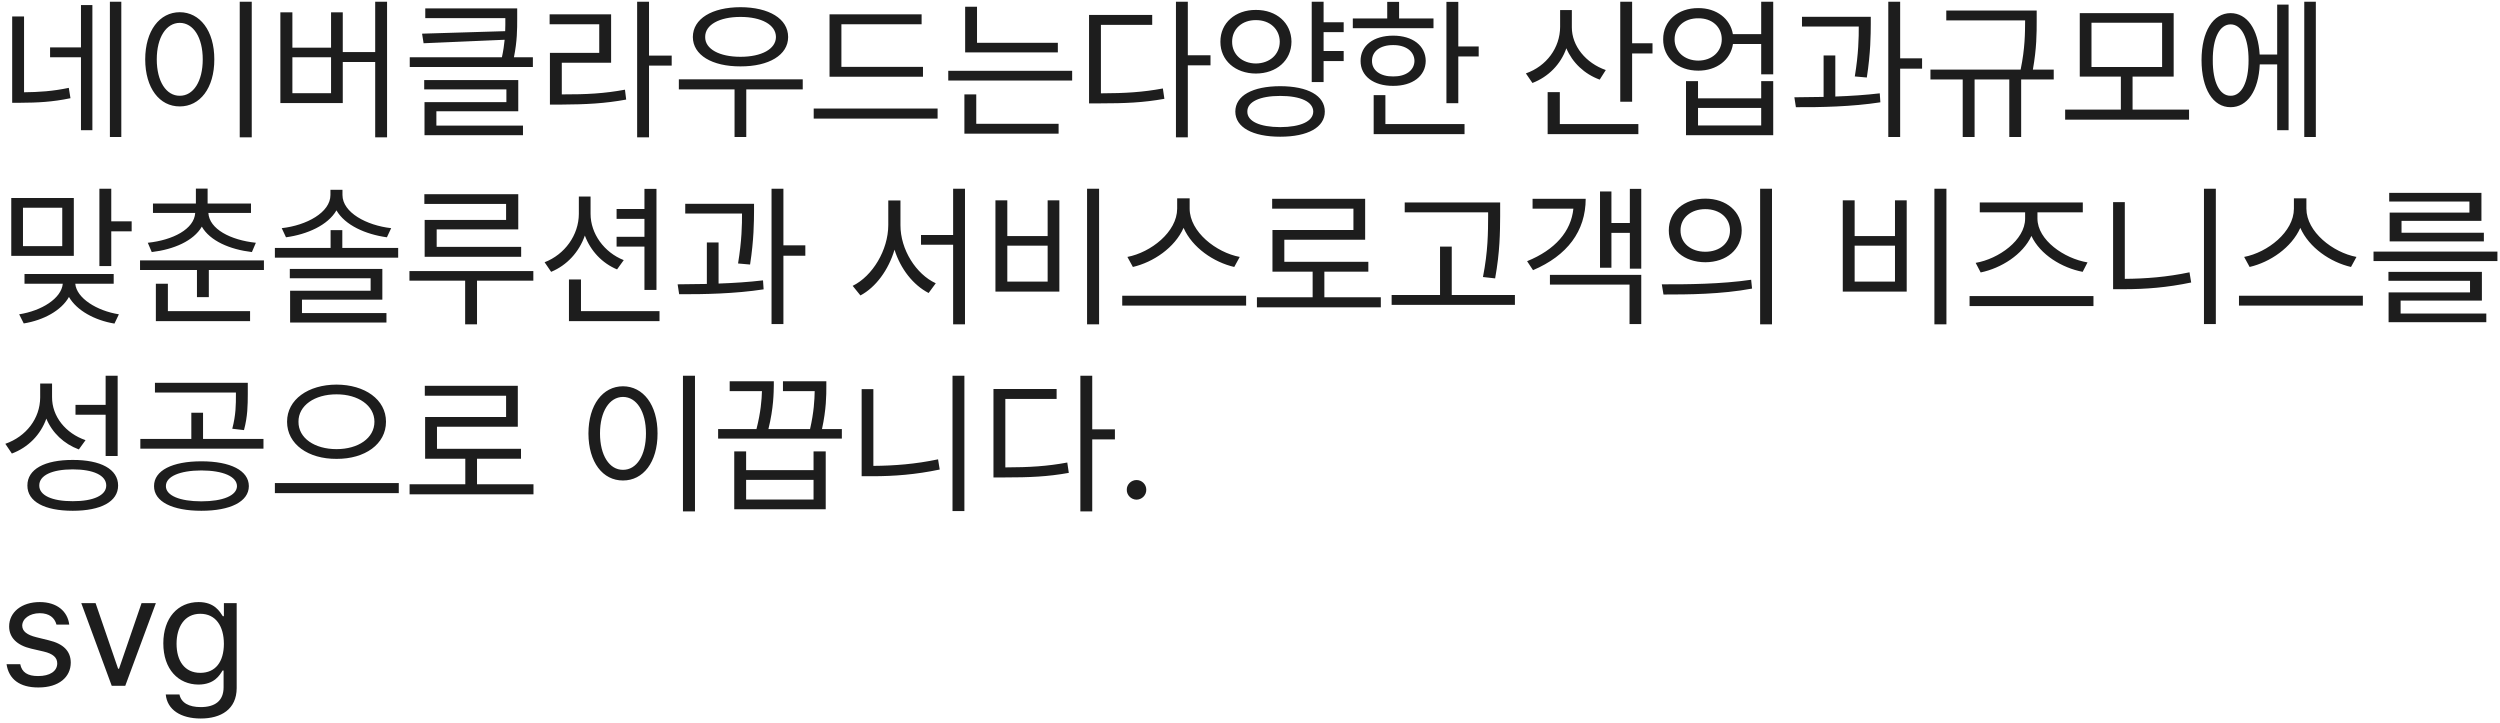 <svg width="401" height="116" viewBox="0 0 401 116" fill="none" xmlns="http://www.w3.org/2000/svg">
<path d="M3.857 2.642V14.8C6.213 14.775 8.435 14.641 11.035 14.092L11.304 15.752C8.411 16.362 5.969 16.472 3.32 16.484H1.953V2.642H3.857ZM8.032 9.185V7.598H12.988V0.811H14.819V20.879H12.988V9.185H8.032ZM17.627 21.977V0.273H19.458V21.977H17.627ZM40.381 0.273V22.026H38.452V0.273H40.381ZM23.291 9.526C23.303 4.912 25.598 1.97 28.833 1.958C32.056 1.97 34.387 4.912 34.375 9.526C34.387 14.153 32.056 17.082 28.833 17.07C25.598 17.082 23.303 14.153 23.291 9.526ZM25.146 9.526C25.146 13.054 26.66 15.373 28.833 15.361C31.018 15.373 32.52 13.054 32.52 9.526C32.52 5.999 31.018 3.679 28.833 3.667C26.66 3.679 25.146 5.999 25.146 9.526ZM62.085 0.273V22.026H60.181V9.941H54.98V16.533H44.971V1.982H46.899V7.646H53.101V1.982H54.98V8.354H60.181V0.273H62.085ZM46.899 14.946H53.101V9.185H46.899V14.946ZM82.959 1.348V2.983C82.959 4.656 82.959 6.609 82.434 9.185H85.474V10.747H65.723V9.185H80.505C80.737 8.147 80.859 7.219 80.945 6.377L67.944 6.938L67.7 5.4L81.03 4.998C81.067 4.29 81.055 3.618 81.055 2.983V2.91H68.213V1.348H82.959ZM68.042 14.336V12.847H83.13V17.852H69.995V20.146H83.887V21.685H68.091V16.387H81.226V14.336H68.042ZM104.102 0.273V8.916H107.739V10.527H104.102V22.026H102.197V0.273H104.102ZM88.159 3.887V2.3H98.022V10.063H90.112V15.142C94.141 15.154 96.96 14.995 100.244 14.385L100.439 15.972C97.022 16.594 94.128 16.753 89.941 16.777H88.208V8.477H96.118V3.887H88.159ZM128.76 12.725V14.336H119.702V21.977H117.822V14.336H108.887V12.725H128.76ZM111.133 5.938C111.145 2.996 114.209 1.165 118.774 1.152C123.328 1.165 126.416 2.996 126.416 5.938C126.416 8.831 123.328 10.662 118.774 10.649C114.209 10.662 111.145 8.831 111.133 5.938ZM113.11 5.938C113.086 7.866 115.393 9.111 118.774 9.111C122.156 9.111 124.451 7.866 124.463 5.938C124.451 3.972 122.156 2.715 118.774 2.715C115.393 2.715 113.086 3.972 113.11 5.938ZM148.047 10.723V12.31H133.057V2.3H147.827V3.887H134.961V10.723H148.047ZM130.518 19.023V17.412H150.391V19.023H130.518ZM169.678 6.865V8.403H154.81V1.079H156.714V6.865H169.678ZM152.1 12.92V11.357H171.973V12.92H152.1ZM154.688 21.44V15.142H156.592V19.854H169.8V21.44H154.688ZM190.527 0.273V8.867H194.165V10.479H190.527V22.026H188.623V0.273H190.527ZM174.683 16.582V2.397H184.814V3.984H176.587V14.971C180.518 14.959 183.289 14.788 186.523 14.19L186.768 15.85C183.362 16.46 180.518 16.582 176.392 16.582H174.683ZM215.527 3.569V5.156H212.305V8.184H215.527V9.795H212.305V13.164H210.4V0.273H212.305V3.569H215.527ZM195.752 6.694C195.74 3.667 198.157 1.58 201.44 1.592C204.749 1.58 207.129 3.667 207.153 6.694C207.129 9.709 204.749 11.785 201.44 11.797C198.157 11.785 195.74 9.709 195.752 6.694ZM197.632 6.694C197.62 8.745 199.243 10.161 201.44 10.185C203.662 10.161 205.261 8.745 205.273 6.694C205.261 4.656 203.662 3.203 201.44 3.228C199.243 3.203 197.62 4.656 197.632 6.694ZM198.145 17.9C198.157 15.325 200.916 13.835 205.347 13.823C209.778 13.835 212.5 15.325 212.5 17.9C212.5 20.427 209.778 21.929 205.347 21.929C200.916 21.929 198.157 20.427 198.145 17.9ZM200.073 17.9C200.049 19.463 202.075 20.378 205.347 20.391C208.63 20.378 210.632 19.463 210.645 17.9C210.632 16.326 208.63 15.386 205.347 15.386C202.075 15.386 200.049 16.326 200.073 17.9ZM233.911 0.298V7.451H237.183V9.062H233.911V16.558H232.007V0.298H233.911ZM216.992 4.521V2.959H222.51V0.298H224.414V2.959H229.932V4.521H216.992ZM218.237 9.771C218.225 7.305 220.325 5.718 223.462 5.718C226.562 5.718 228.662 7.305 228.687 9.771C228.662 12.212 226.562 13.787 223.462 13.774C220.325 13.787 218.225 12.212 218.237 9.771ZM220.068 9.771C220.056 11.296 221.411 12.285 223.462 12.261C225.488 12.285 226.855 11.296 226.88 9.771C226.855 8.22 225.488 7.219 223.462 7.231C221.411 7.219 220.056 8.22 220.068 9.771ZM220.337 21.514V15.264H222.217V19.902H234.912V21.514H220.337ZM252.124 4.375C252.112 7.366 254.37 10.124 257.568 11.235L256.592 12.773C254.126 11.87 252.209 10.039 251.245 7.744C250.33 10.332 248.364 12.322 245.801 13.31L244.751 11.773C248.059 10.613 250.232 7.671 250.244 4.302V1.616H252.124V4.375ZM248.242 21.514V14.775H250.195V19.902H262.793V21.514H248.242ZM259.888 16.314V0.273H261.792V6.938H265.063V8.574H261.792V16.314H259.888ZM272.412 1.299C275.317 1.287 277.539 2.983 277.954 5.474H282.495V0.273H284.424V11.919H282.495V7.061H277.966C277.588 9.624 275.354 11.333 272.412 11.333C269.104 11.333 266.76 9.282 266.772 6.304C266.76 3.362 269.104 1.287 272.412 1.299ZM268.604 6.304C268.604 8.281 270.178 9.709 272.412 9.722C274.597 9.709 276.172 8.281 276.172 6.304C276.172 4.302 274.597 2.91 272.412 2.935C270.178 2.91 268.604 4.302 268.604 6.304ZM270.435 21.685V13.018H272.363V15.776H282.495V13.018H284.424V21.685H270.435ZM272.363 20.122H282.495V17.314H272.363V20.122ZM300.073 2.69V3.813C300.061 5.535 300.061 8.403 299.438 12.432L297.51 12.261C298.108 8.623 298.157 5.986 298.145 4.253H289.038V2.69H300.073ZM287.817 15.605C289.246 15.593 290.833 15.581 292.505 15.544V8.892H294.385V15.483C296.79 15.398 299.255 15.239 301.514 14.971L301.611 16.411C297.046 17.119 291.943 17.217 288.062 17.192L287.817 15.605ZM302.881 21.977V0.273H304.785V9.355H308.301V11.016H304.785V21.977H302.881ZM326.685 1.689V3.35C326.685 5.291 326.685 7.72 326.074 11.162H329.419V12.749H324.194V21.977H322.29V12.749H316.724V21.977H314.819V12.749H309.644V11.162H324.109C324.817 7.756 324.817 5.278 324.829 3.35V3.276H312.183V1.689H326.685ZM351.123 17.583V19.194H331.25V17.583H340.186V12.285H333.594V2.104H348.657V12.285H342.065V17.583H351.123ZM335.474 10.747H346.802V3.643H335.474V10.747ZM371.46 0.273V21.977H369.604V0.273H371.46ZM353.125 9.648C353.137 5.034 354.968 2.117 357.788 2.104C360.425 2.117 362.207 4.656 362.451 8.745H365.259V0.737H367.09V20.879H365.259V10.332H362.463C362.28 14.556 360.461 17.205 357.788 17.192C354.968 17.205 353.137 14.263 353.125 9.648ZM354.932 9.648C354.907 13.164 356.03 15.386 357.788 15.361C359.558 15.386 360.681 13.164 360.669 9.648C360.681 6.121 359.558 3.911 357.788 3.911C356.03 3.911 354.907 6.121 354.932 9.648ZM11.841 31.763V41.04H1.807V31.763H11.841ZM3.076 50.415C6.665 49.853 9.851 47.876 10.071 45.508H3.931V43.945H18.237V45.508H12.073C12.28 47.827 15.527 49.853 19.067 50.415L18.359 51.904C15.185 51.379 12.317 49.805 11.06 47.632C9.839 49.817 6.97 51.367 3.809 51.88L3.076 50.415ZM3.687 39.477H9.985V33.325H3.687V39.477ZM15.942 42.676V30.273H17.847V35.498H21.118V37.109H17.847V42.676H15.942ZM33.301 30.249V32.642H40.259V34.155H33.423C33.569 36.743 36.987 38.513 41.04 38.94L40.405 40.43C36.865 40.015 33.679 38.635 32.373 36.352C31.055 38.635 27.881 40.015 24.341 40.43L23.706 38.94C27.747 38.513 31.152 36.743 31.311 34.155H24.536V32.642H31.421V30.249H33.301ZM22.461 43.31V41.773H42.334V43.31H33.496V47.656H31.592V43.31H22.461ZM25 51.514V45.508H26.929V49.902H40.112V51.514H25ZM54.907 36.914V39.77H63.867V41.333H44.092V39.77H53.027V36.914H54.907ZM45.19 36.597C49.158 36.157 53.003 34.082 53.003 31.274V30.444H54.932V31.274C54.932 34.082 58.789 36.157 62.744 36.597L62.06 38.062C58.643 37.598 55.334 36.121 53.967 33.74C52.6 36.121 49.28 37.598 45.874 38.062L45.19 36.597ZM46.484 44.629V43.14H61.328V48.071H48.438V50.22H61.987V51.733H46.533V46.631H59.448V44.629H46.484ZM83.13 31.152V36.792H70.044V39.6H83.594V41.187H68.115V35.278H81.177V32.715H68.066V31.152H83.13ZM65.674 45.02V43.481H85.547V45.02H76.514V52.026H74.609V45.02H65.674ZM94.727 34.302C94.727 37.488 96.912 40.491 100.049 41.724L98.975 43.213C96.594 42.224 94.727 40.247 93.811 37.781C92.883 40.442 90.93 42.554 88.403 43.603L87.353 42.065C90.588 40.82 92.835 37.708 92.847 34.302V31.519H94.727V34.302ZM91.26 51.514V44.824H93.189V49.902H105.786V51.514H91.26ZM98.901 39.551V37.988H103.369V35.107H98.901V33.52H103.369V30.298H105.298V46.509H103.369V39.551H98.901ZM120.947 32.69V33.813C120.935 35.535 120.935 38.403 120.312 42.432L118.384 42.261C118.982 38.623 119.031 35.986 119.019 34.253H109.912V32.69H120.947ZM108.691 45.605C110.12 45.593 111.707 45.581 113.379 45.544V38.892H115.259V45.483C117.664 45.398 120.129 45.239 122.388 44.971L122.485 46.411C117.92 47.119 112.817 47.217 108.936 47.192L108.691 45.605ZM123.755 51.977V30.273H125.659V39.355H129.175V41.016H125.659V51.977H123.755ZM144.434 36.108C144.421 40.039 146.948 43.994 150.098 45.435L148.95 46.997C146.484 45.727 144.446 43.14 143.481 40.051C142.517 43.298 140.479 46.081 138.013 47.388L136.768 45.85C139.954 44.287 142.468 40.112 142.48 36.108V32.153H144.434V36.108ZM147.729 39.258V37.695H152.881V30.273H154.785V52.026H152.881V39.258H147.729ZM176.294 30.273V52.026H174.365V30.273H176.294ZM159.668 46.777V32.129H161.572V37.866H168.042V32.129H169.922V46.777H159.668ZM161.572 45.166H168.042V39.404H161.572V45.166ZM190.82 33.472C190.833 37.195 195.081 40.503 198.853 41.211L197.974 42.822C194.69 42.065 191.248 39.734 189.844 36.548C188.428 39.734 184.998 42.053 181.714 42.822L180.835 41.211C184.595 40.491 188.806 37.207 188.818 33.472V31.811H190.82V33.472ZM180.005 49.023V47.437H199.878V49.023H180.005ZM221.484 47.681V49.292H201.611V47.681H210.547V43.579H204.102V36.89H217.09V33.472H204.053V31.885H218.97V38.452H206.006V41.992H219.482V43.579H212.427V47.681H221.484ZM240.625 32.471V34.644C240.601 37.305 240.601 40.283 239.819 44.653L237.866 44.434C238.684 40.283 238.684 37.244 238.696 34.644V34.058H225.317V32.471H240.625ZM223.218 48.901V47.315H230.981V39.551H232.861V47.315H242.993V48.901H223.218ZM263.257 30.298V43.091H261.426V37.353H258.472V42.944H256.641V30.713H258.472V35.767H261.426V30.298H263.257ZM244.946 41.895C249.451 40.063 252.002 37.122 252.368 33.472H245.825V31.885H254.346C254.333 37.073 251.404 40.991 245.898 43.335L244.946 41.895ZM248.608 45.654V44.092H263.257V51.977H261.377V45.654H248.608ZM273.535 31.86C276.941 31.873 279.358 33.948 279.37 36.963C279.358 39.99 276.941 42.053 273.535 42.065C270.105 42.053 267.664 39.99 267.676 36.963C267.664 33.948 270.105 31.873 273.535 31.86ZM266.553 45.605C270.557 45.618 276.086 45.581 280.884 44.873L281.03 46.289C276.062 47.217 270.728 47.241 266.821 47.241L266.553 45.605ZM269.556 36.963C269.543 38.989 271.216 40.381 273.535 40.381C275.83 40.381 277.502 38.989 277.49 36.963C277.502 34.949 275.83 33.545 273.535 33.545C271.216 33.545 269.543 34.949 269.556 36.963ZM282.324 52.026V30.273H284.229V52.026H282.324ZM312.207 30.273V52.026H310.278V30.273H312.207ZM295.581 46.777V32.129H297.485V37.866H303.955V32.129H305.835V46.777H295.581ZM297.485 45.166H303.955V39.404H297.485V45.166ZM335.791 47.485V49.097H315.918V47.485H335.791ZM316.895 42.163C320.569 41.541 324.829 38.513 324.829 35.059V34.058H317.554V32.471H334.082V34.058H326.807V35.059C326.819 38.513 331.091 41.467 334.839 42.09L334.058 43.603C330.737 42.969 327.234 40.845 325.842 37.842C324.451 40.857 320.959 43.03 317.7 43.701L316.895 42.163ZM355.42 30.273V51.977H353.516V30.273H355.42ZM338.94 46.387V32.422H340.82V44.727C344.141 44.702 347.559 44.446 351.196 43.677L351.465 45.312C347.607 46.118 344.177 46.387 340.698 46.387H338.94ZM369.946 33.472C369.958 37.195 374.207 40.503 377.979 41.211L377.1 42.822C373.816 42.065 370.374 39.734 368.97 36.548C367.554 39.734 364.124 42.053 360.84 42.822L359.961 41.211C363.721 40.491 367.932 37.207 367.944 33.472V31.811H369.946V33.472ZM359.131 49.023V47.437H379.004V49.023H359.131ZM400.586 40.356V41.87H380.713V40.356H400.586ZM383.105 45.044V43.603H398.096V48.218H385.059V50.293H398.804V51.685H383.13V46.899H396.191V45.044H383.105ZM383.228 32.324V30.933H398.022V35.425H385.205V37.329H398.413V38.721H383.301V34.106H396.094V32.324H383.228ZM8.35 63.691C8.325 66.792 10.535 69.514 13.721 70.601L12.646 72.09C10.254 71.199 8.374 69.429 7.434 67.146C6.506 69.746 4.529 71.76 1.904 72.749L0.854 71.186C4.199 70.015 6.421 67.134 6.445 63.765V61.519H8.35V63.691ZM4.395 77.876C4.382 75.264 7.153 73.762 11.67 73.774C16.174 73.762 18.945 75.264 18.945 77.876C18.945 80.464 16.174 81.929 11.67 81.929C7.153 81.929 4.382 80.464 4.395 77.876ZM6.299 77.876C6.287 79.451 8.337 80.403 11.67 80.391C14.99 80.403 17.041 79.451 17.041 77.876C17.041 76.252 14.99 75.288 11.67 75.288C8.337 75.288 6.287 76.252 6.299 77.876ZM12.109 66.523V64.936H16.943V60.273H18.872V73.14H16.943V66.523H12.109ZM32.3 73.994C36.951 73.994 39.905 75.459 39.917 77.974C39.905 80.464 36.951 81.929 32.3 81.929C27.649 81.929 24.695 80.464 24.707 77.974C24.695 75.459 27.649 73.994 32.3 73.994ZM22.51 71.968V70.405H30.689V66.206H32.568V70.405H42.261V71.968H22.51ZM24.854 62.959V61.397H39.746V63.227C39.734 64.985 39.734 66.743 39.136 68.989L37.256 68.769C37.842 66.536 37.842 64.924 37.842 63.227V62.959H24.854ZM26.611 77.974C26.599 79.487 28.845 80.415 32.3 80.415C35.767 80.415 37.988 79.487 38.013 77.974C37.988 76.423 35.767 75.471 32.3 75.459C28.845 75.471 26.599 76.423 26.611 77.974ZM53.98 61.69C58.508 61.702 61.914 64.07 61.914 67.647C61.914 71.26 58.508 73.628 53.98 73.603C49.451 73.628 46.045 71.26 46.045 67.647C46.045 64.07 49.451 61.702 53.98 61.69ZM44.092 79.097V77.485H63.965V79.097H44.092ZM47.876 67.647C47.852 70.283 50.476 72.041 53.98 72.041C57.459 72.041 60.059 70.283 60.059 67.647C60.059 65.046 57.459 63.24 53.98 63.252C50.476 63.24 47.852 65.046 47.876 67.647ZM85.571 77.681V79.292H65.698V77.681H74.634V73.579H68.189V66.89H81.177V63.472H68.14V61.885H83.057V68.452H70.093V71.992H83.569V73.579H76.514V77.681H85.571ZM111.475 60.273V82.026H109.546V60.273H111.475ZM94.385 69.526C94.397 64.912 96.692 61.97 99.927 61.958C103.149 61.97 105.481 64.912 105.469 69.526C105.481 74.153 103.149 77.082 99.927 77.07C96.692 77.082 94.397 74.153 94.385 69.526ZM96.24 69.526C96.24 73.054 97.754 75.374 99.927 75.361C102.112 75.374 103.613 73.054 103.613 69.526C103.613 65.999 102.112 63.679 99.927 63.667C97.754 63.679 96.24 65.999 96.24 69.526ZM135.034 68.818V70.356H115.186V68.818H121.338C122.034 66.108 122.18 64.082 122.217 62.739H117.041V61.152H124.121V61.787C124.097 62.971 124.097 65.425 123.254 68.818H129.932C130.554 66.121 130.652 64.106 130.676 62.739H125.586V61.152H132.544V62.007C132.544 63.337 132.544 65.632 131.848 68.818H135.034ZM117.773 81.685V72.407H119.678V75.41H130.493V72.407H132.446V81.685H117.773ZM119.678 80.122H130.493V76.973H119.678V80.122ZM154.688 60.273V81.978H152.783V60.273H154.688ZM138.208 76.387V62.422H140.088V74.727C143.408 74.702 146.826 74.446 150.464 73.677L150.732 75.312C146.875 76.118 143.445 76.387 139.966 76.387H138.208ZM175.195 60.273V68.867H178.833V70.478H175.195V82.026H173.291V60.273H175.195ZM159.351 76.582V62.398H169.482V63.984H161.255V74.971C165.186 74.959 167.957 74.788 171.191 74.189L171.436 75.85C168.03 76.46 165.186 76.582 161.06 76.582H159.351ZM182.3 80.147C181.445 80.134 180.713 79.426 180.737 78.56C180.713 77.705 181.445 76.997 182.3 76.997C183.167 76.997 183.875 77.705 183.862 78.56C183.875 79.426 183.167 80.134 182.3 80.147ZM9.058 100.186C8.765 99.087 7.922 98.367 6.372 98.355C4.736 98.367 3.577 99.246 3.564 100.356C3.577 101.235 4.285 101.833 5.835 102.212L7.812 102.7C10.181 103.262 11.34 104.446 11.352 106.289C11.34 108.584 9.473 110.281 6.152 110.269C3.174 110.281 1.404 108.95 1.05 106.533H3.247C3.491 107.827 4.431 108.45 6.104 108.438C7.996 108.45 9.18 107.656 9.18 106.411C9.18 105.471 8.508 104.861 7.007 104.507L5.005 104.043C2.698 103.506 1.465 102.249 1.465 100.479C1.465 98.208 3.455 96.572 6.372 96.572C9.119 96.572 10.84 98.037 11.108 100.186H9.058ZM25 96.743L20.093 110H17.92L13.037 96.743H15.332L18.945 107.266H19.092L22.705 96.743H25ZM32.202 115.249C28.992 115.249 26.819 113.845 26.587 111.392H28.784C29.065 112.747 30.322 113.418 32.202 113.418C34.473 113.418 35.864 112.429 35.864 110.244V107.559H35.693C35.242 108.291 34.399 109.792 31.836 109.805C28.613 109.792 26.196 107.363 26.196 103.188C26.196 99.111 28.528 96.572 31.86 96.572C34.436 96.572 35.266 98.135 35.742 98.843H35.913V96.743H37.964V110.366C37.952 113.784 35.437 115.249 32.202 115.249ZM28.32 103.262C28.32 106.008 29.614 107.925 32.129 107.925C34.558 107.925 35.901 106.179 35.913 103.262C35.901 100.417 34.595 98.452 32.129 98.452C29.578 98.452 28.32 100.588 28.32 103.262Z" fill="#1D1D1D"/>
</svg>
